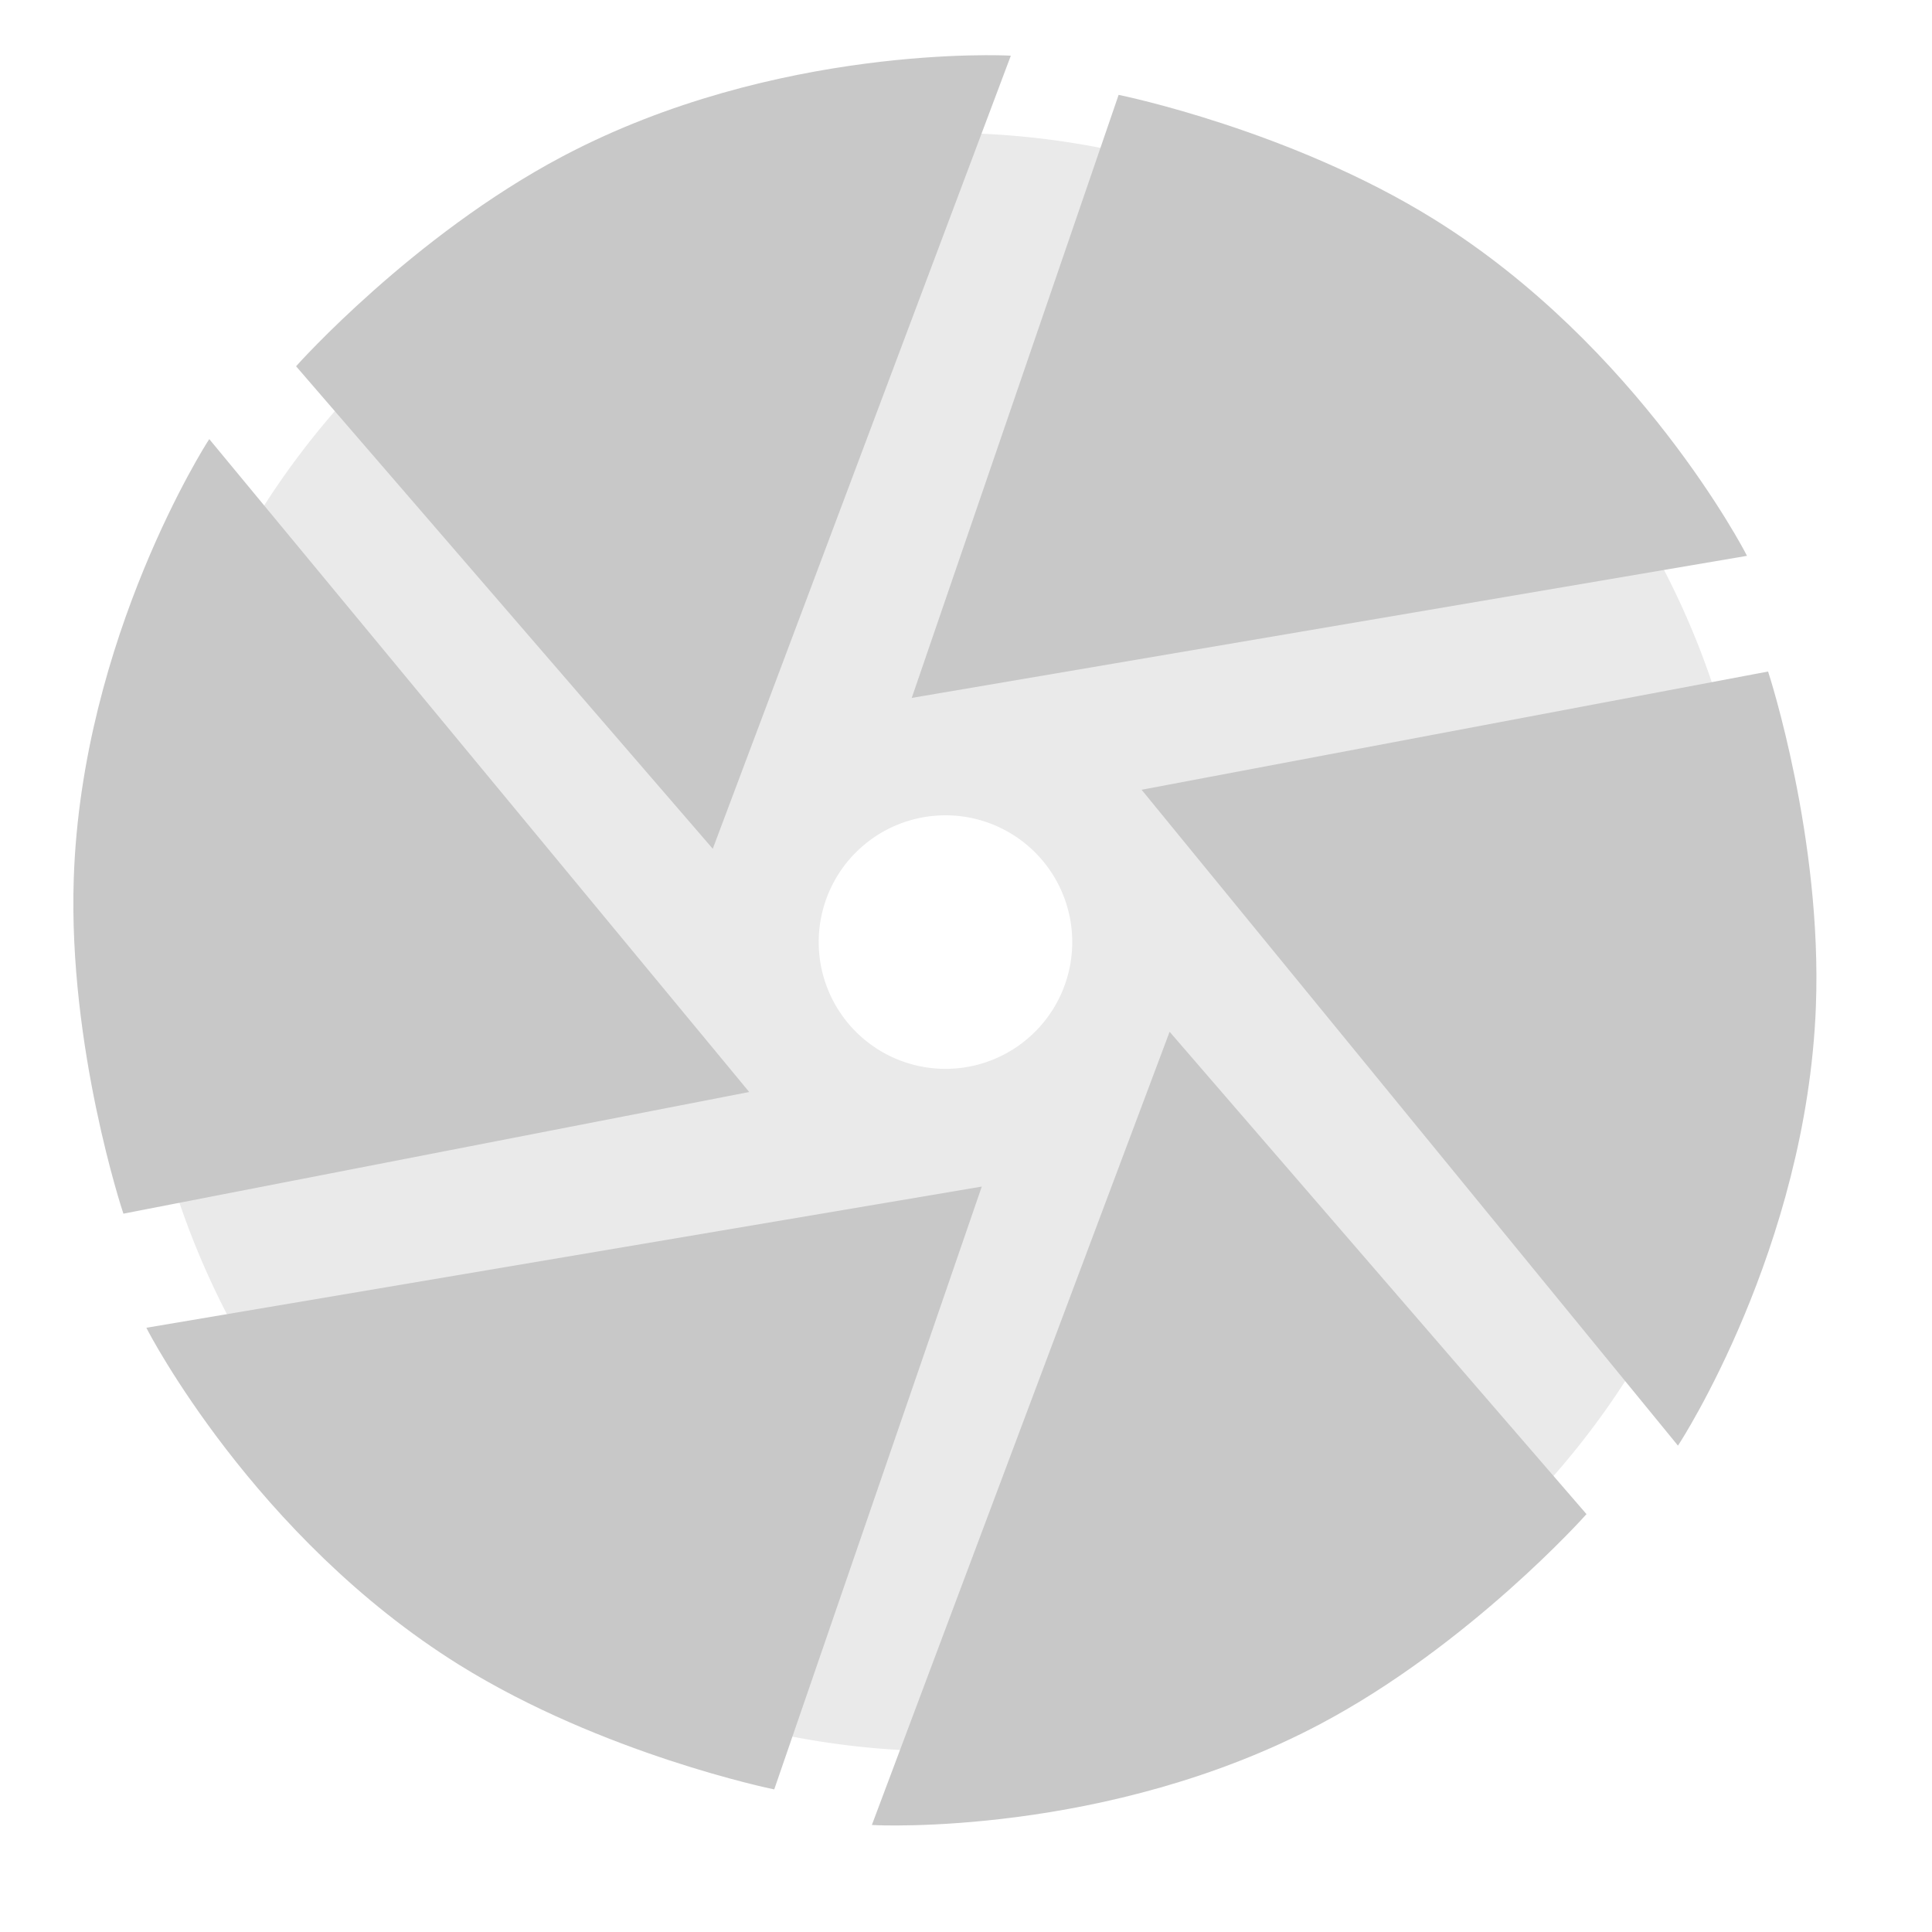 <?xml version='1.0' encoding='UTF-8' standalone='no'?>
<!-- Created with Inkscape (http://www.inkscape.org/) -->
<svg xmlns="http://www.w3.org/2000/svg" xmlns:cc="http://creativecommons.org/ns#" xmlns:inkscape="http://www.inkscape.org/namespaces/inkscape" sodipodi:docname="darktable.svg" xmlns:sodipodi="http://sodipodi.sourceforge.net/DTD/sodipodi-0.dtd" version="1.1" xmlns:dc="http://purl.org/dc/elements/1.1/" inkscape:version="0.91 r13725" id="svg2" xmlns:svg="http://www.w3.org/2000/svg" viewBox="0 0 22 22" xmlns:rdf="http://www.w3.org/1999/02/22-rdf-syntax-ns#" height="22" width="22">
  <defs id="defs4">
    <style type="text/css" id="current-color-scheme"><![CDATA[
.ColorScheme-Text{ color:#c8c8c8; }
]]></style>
  </defs>
  <sodipodi:namedview inkscape:window-x="38" inkscape:current-layer="layer1" inkscape:window-y="0" inkscape:window-height="1080" bordercolor="#666666" inkscape:window-width="1882" borderopacity="1.0" inkscape:window-maximized="1" units="px" inkscape:pageshadow="2" id="base" pagecolor="#ffffff" inkscape:zoom="22.4" inkscape:cx="13.128371" inkscape:document-units="px" inkscape:cy="11.791547" showgrid="true" inkscape:pageopacity="0.0">
    <inkscape:grid type="xygrid" id="grid4173"/>
  </sodipodi:namedview>
  <g inkscape:label="Layer 1" id="layer1" inkscape:groupmode="layer" transform="translate(0,-1030.362)">
    <g id="g4164" transform="matrix(0.043,0,0,0.043,-20.808,1002.718)">
      <path class="ColorScheme-Text" id="circle4149" d="M 734.285,678.076 A 214.286,214.286 0 0 0 520,892.361 214.286,214.286 0 0 0 734.285,1106.648 214.286,214.286 0 0 0 948.572,892.361 214.286,214.286 0 0 0 734.285,678.076 Z m 0,180.715 a 33.571,33.571 0 0 1 33.572,33.57 33.571,33.571 0 0 1 -33.572,33.572 33.571,33.571 0 0 1 -33.57,-33.572 33.571,33.571 0 0 1 33.57,-33.57 z" inkscape:connector-curvature="0" style="opacity:1;fill:currentColor;fill-opacity:0.378;stroke:none;stroke-width:2;stroke-linecap:square;stroke-linejoin:round;stroke-miterlimit:4;stroke-dasharray:none"/>
      <path inkscape:transform-center-x="-143.65163" inkscape:transform-center-y="30.168206" sodipodi:nodetypes="ccscc" class="ColorScheme-Text" id="path4151" d="m 787.143,852.362 141.071,172.5 c 0,0 33.595,-51.526 36.071,-115.357 1.73,-44.598 -12.5,-88.214 -12.5,-88.214 z" inkscape:connector-curvature="0" style="fill:currentColor;fill-rule:evenodd;stroke:currentColor;stroke-width:1px;stroke-linecap:butt;stroke-linejoin:miter;stroke-opacity:1"/>
      <path inkscape:transform-center-x="-101.78439" inkscape:transform-center-y="-147.10021" sodipodi:nodetypes="ccscc" class="ColorScheme-Text" id="path4153" d="m 726.098,827.069 219.684,-37.369 c 0,0 -28.186,-54.673 -82.45,-88.376 -37.914,-23.548 -82.863,-32.737 -82.863,-32.737 z" inkscape:connector-curvature="0" style="fill:currentColor;fill-rule:evenodd;stroke:currentColor;stroke-width:1px;stroke-linecap:butt;stroke-linejoin:miter;stroke-opacity:1"/>
      <path inkscape:transform-center-x="78.234505" inkscape:transform-center-y="-131.57365" sodipodi:nodetypes="ccscc" class="ColorScheme-Text" id="path4155" d="m 672.488,866.692 78.395,-208.594 c 0,0 -61.427,-3.196 -117.879,26.699 -39.442,20.887 -70.025,55.087 -70.025,55.087 z" inkscape:connector-curvature="0" style="fill:currentColor;fill-rule:evenodd;stroke:currentColor;stroke-width:1px;stroke-linecap:butt;stroke-linejoin:miter;stroke-opacity:1"/>
      <path inkscape:transform-center-x="143.56425" inkscape:transform-center-y="-29.026093" sodipodi:nodetypes="ccscc" class="ColorScheme-Text" id="path4157" d="M 681.392,931.736 539.376,760.013 c 0,0 -33.311,51.71 -35.437,115.553 -1.485,44.607 12.984,88.144 12.984,88.144 z" inkscape:connector-curvature="0" style="fill:currentColor;fill-rule:evenodd;stroke:currentColor;stroke-width:1px;stroke-linecap:butt;stroke-linejoin:miter;stroke-opacity:1"/>
      <path inkscape:transform-center-x="101.87729" inkscape:transform-center-y="147.07958" sodipodi:nodetypes="ccscc" class="ColorScheme-Text" id="path4159" d="m 743.151,957.746 -219.724,37.133 c 0,0 28.127,54.703 82.355,88.465 37.888,23.589 82.828,32.826 82.828,32.826 z" inkscape:connector-curvature="0" style="fill:currentColor;fill-rule:evenodd;stroke:currentColor;stroke-width:1px;stroke-linecap:butt;stroke-linejoin:miter;stroke-opacity:1"/>
      <path inkscape:transform-center-x="-78.31167" inkscape:transform-center-y="131.56329" sodipodi:nodetypes="ccscc" class="ColorScheme-Text" id="path4161" d="m 793.814,917.08 -78.313,208.625 c 0,0 61.429,3.172 117.869,-26.746 39.434,-20.903 70.003,-55.114 70.003,-55.114 z" inkscape:connector-curvature="0" style="fill:currentColor;fill-rule:evenodd;stroke:currentColor;stroke-width:1px;stroke-linecap:butt;stroke-linejoin:miter;stroke-opacity:1"/>
    </g>
  </g>
</svg>
